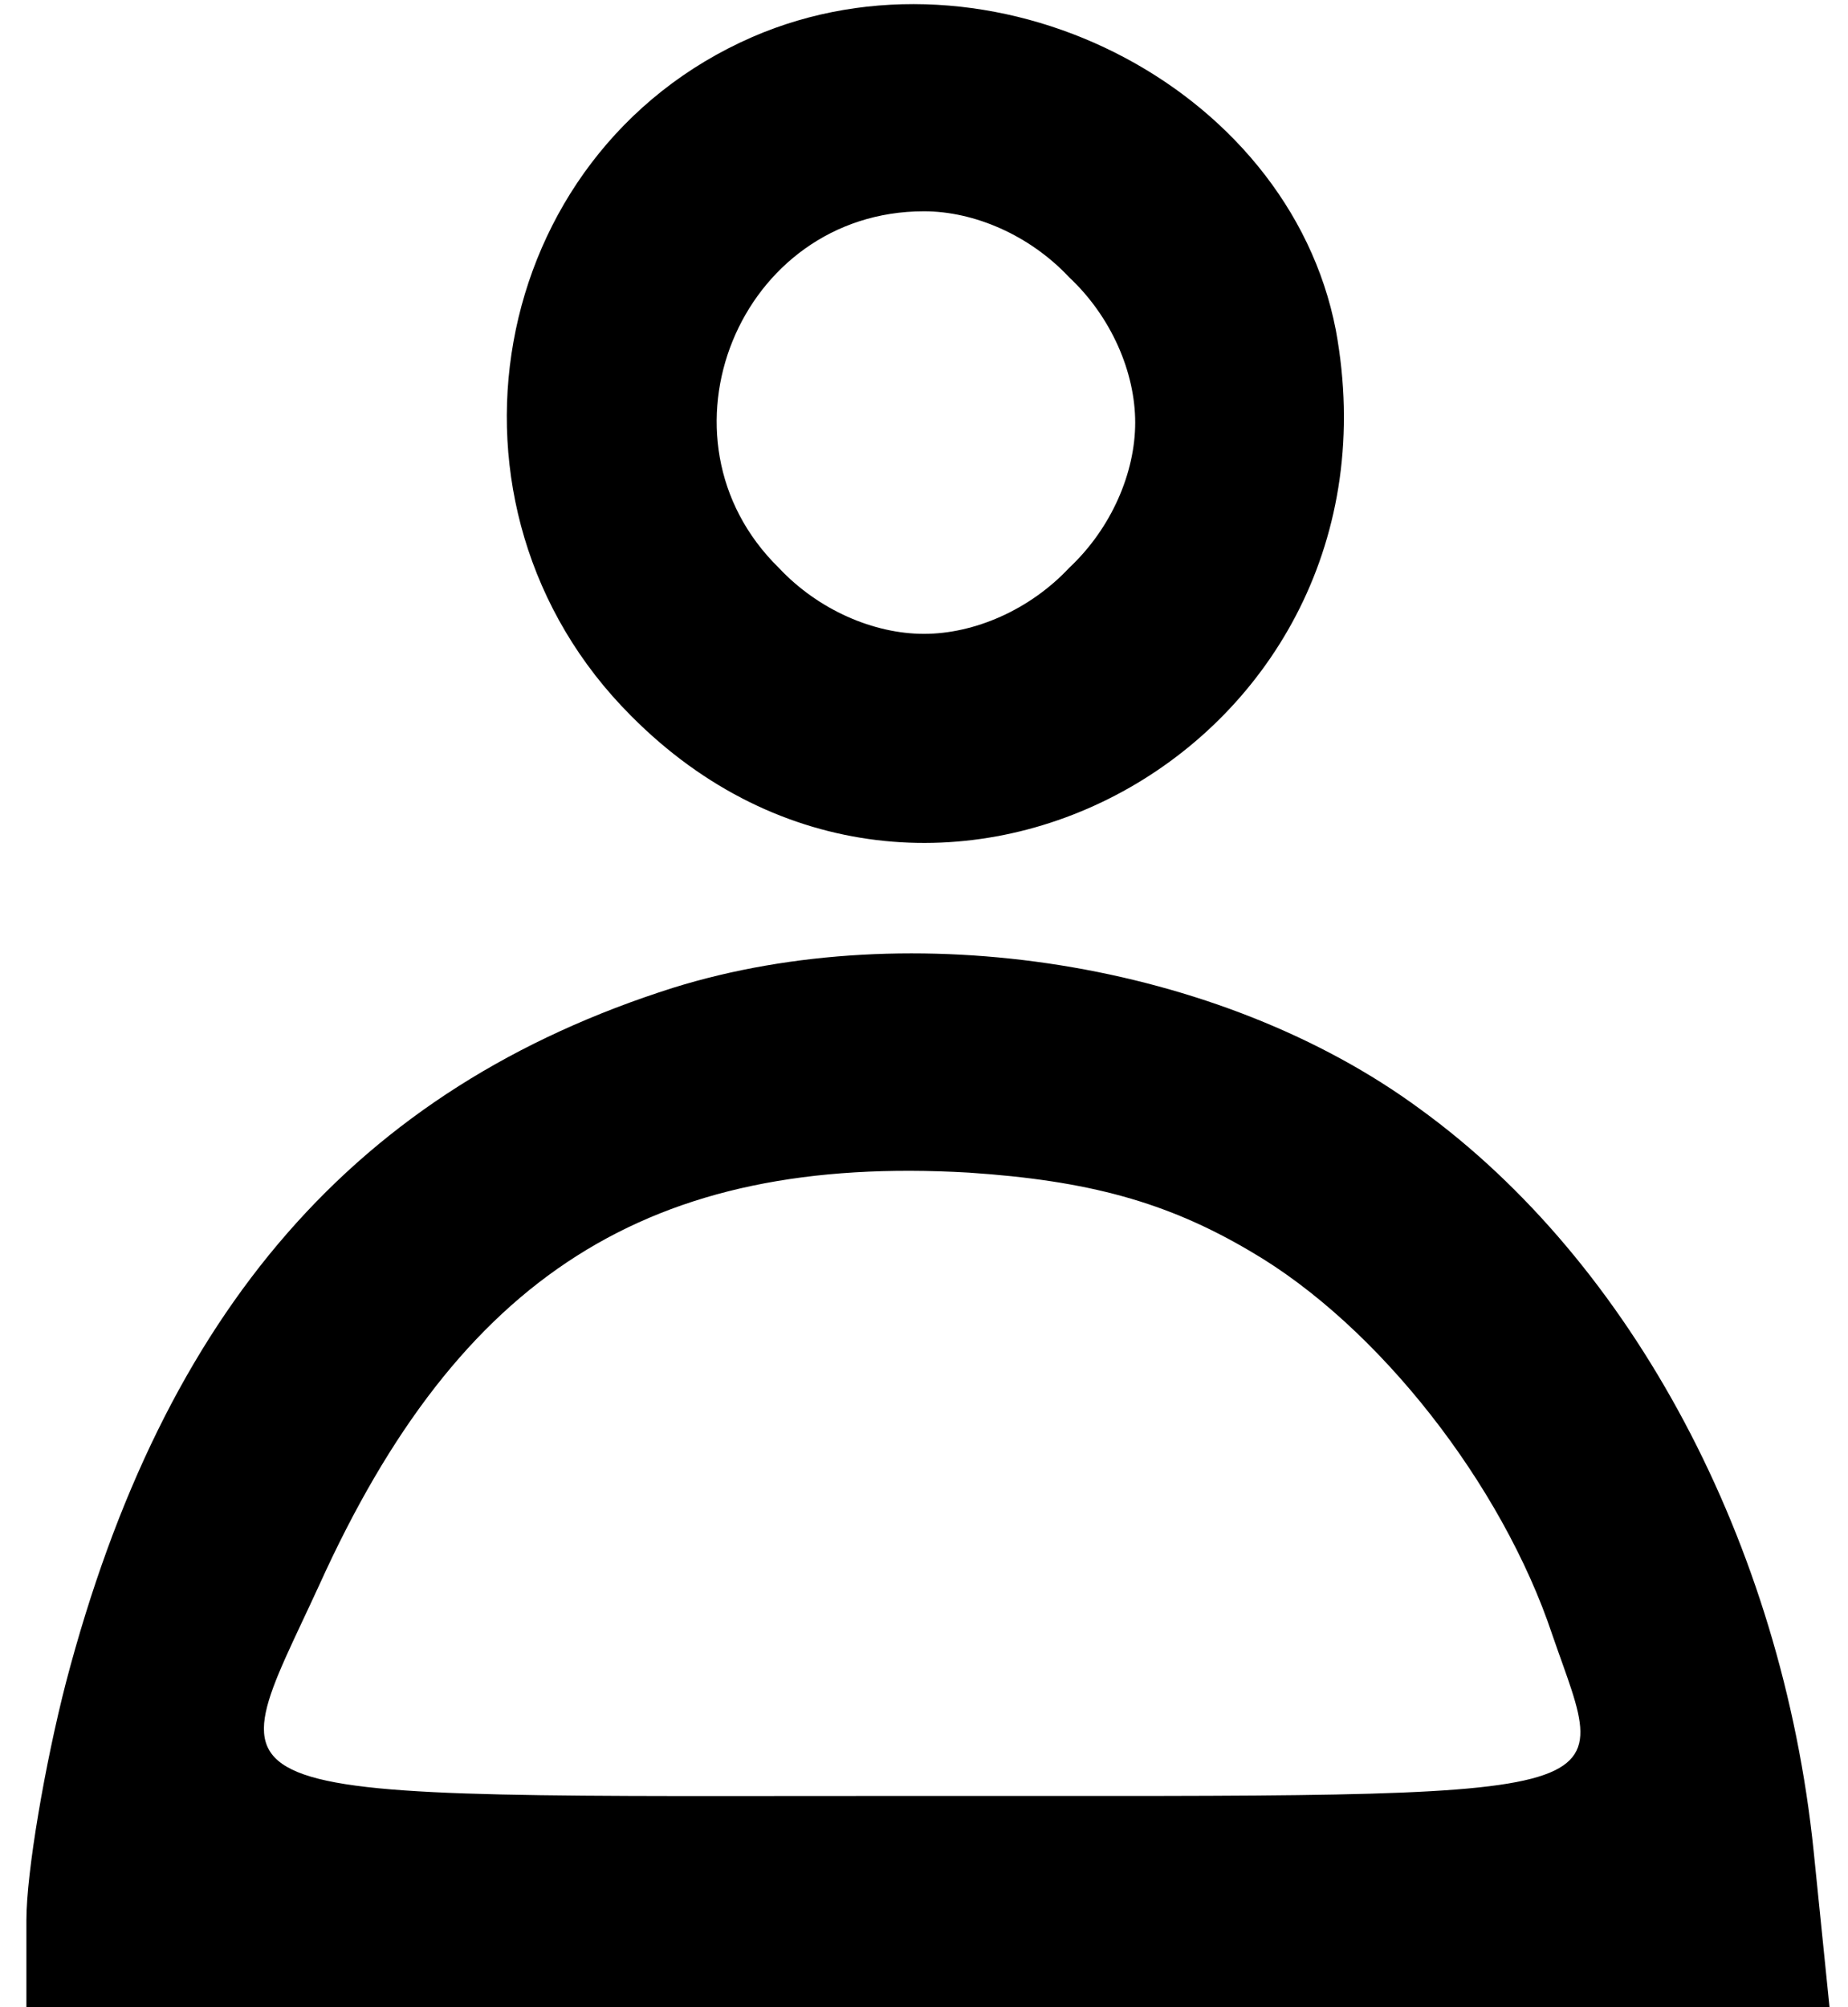 <?xml version="1.0" standalone="no"?>
<!DOCTYPE svg PUBLIC "-//W3C//DTD SVG 20010904//EN"
 "http://www.w3.org/TR/2001/REC-SVG-20010904/DTD/svg10.dtd">
<svg version="1.0" xmlns="http://www.w3.org/2000/svg"
 width="70pt" height="76pt" viewBox="0 0 70 76"
 preserveAspectRatio="xMidYMid meet">
<g transform="translate(0,76) scale(0.1,-0.1)"
fill="currentColor" stroke="none">
<path d="M285 746 c-101 -44 -125 -178 -46 -257 112 -113 296 -12 267 146 -18
93 -131 150 -221 111z m120 -91 c16 -15 25 -36 25 -55 0 -19 -9 -40 -25 -55
-15 -16 -36 -25 -55 -25 -19 0 -40 9 -55 25 -50 49 -15 135 55 135 19 0 40 -9
55 -25z"/>
<path d="M255 386 c-120 -38 -193 -122 -230 -263 -8 -31 -15 -72 -15 -90 l0
-33 341 0 342 0 -6 59 c-12 117 -69 223 -149 281 -76 56 -193 74 -283 46z
m219 -100 c48 -28 95 -88 114 -145 22 -64 36 -61 -238 -61 -282 0 -268 -5
-229 80 53 117 125 163 246 156 45 -3 75 -11 107 -30z"/>
</g>
</svg>

